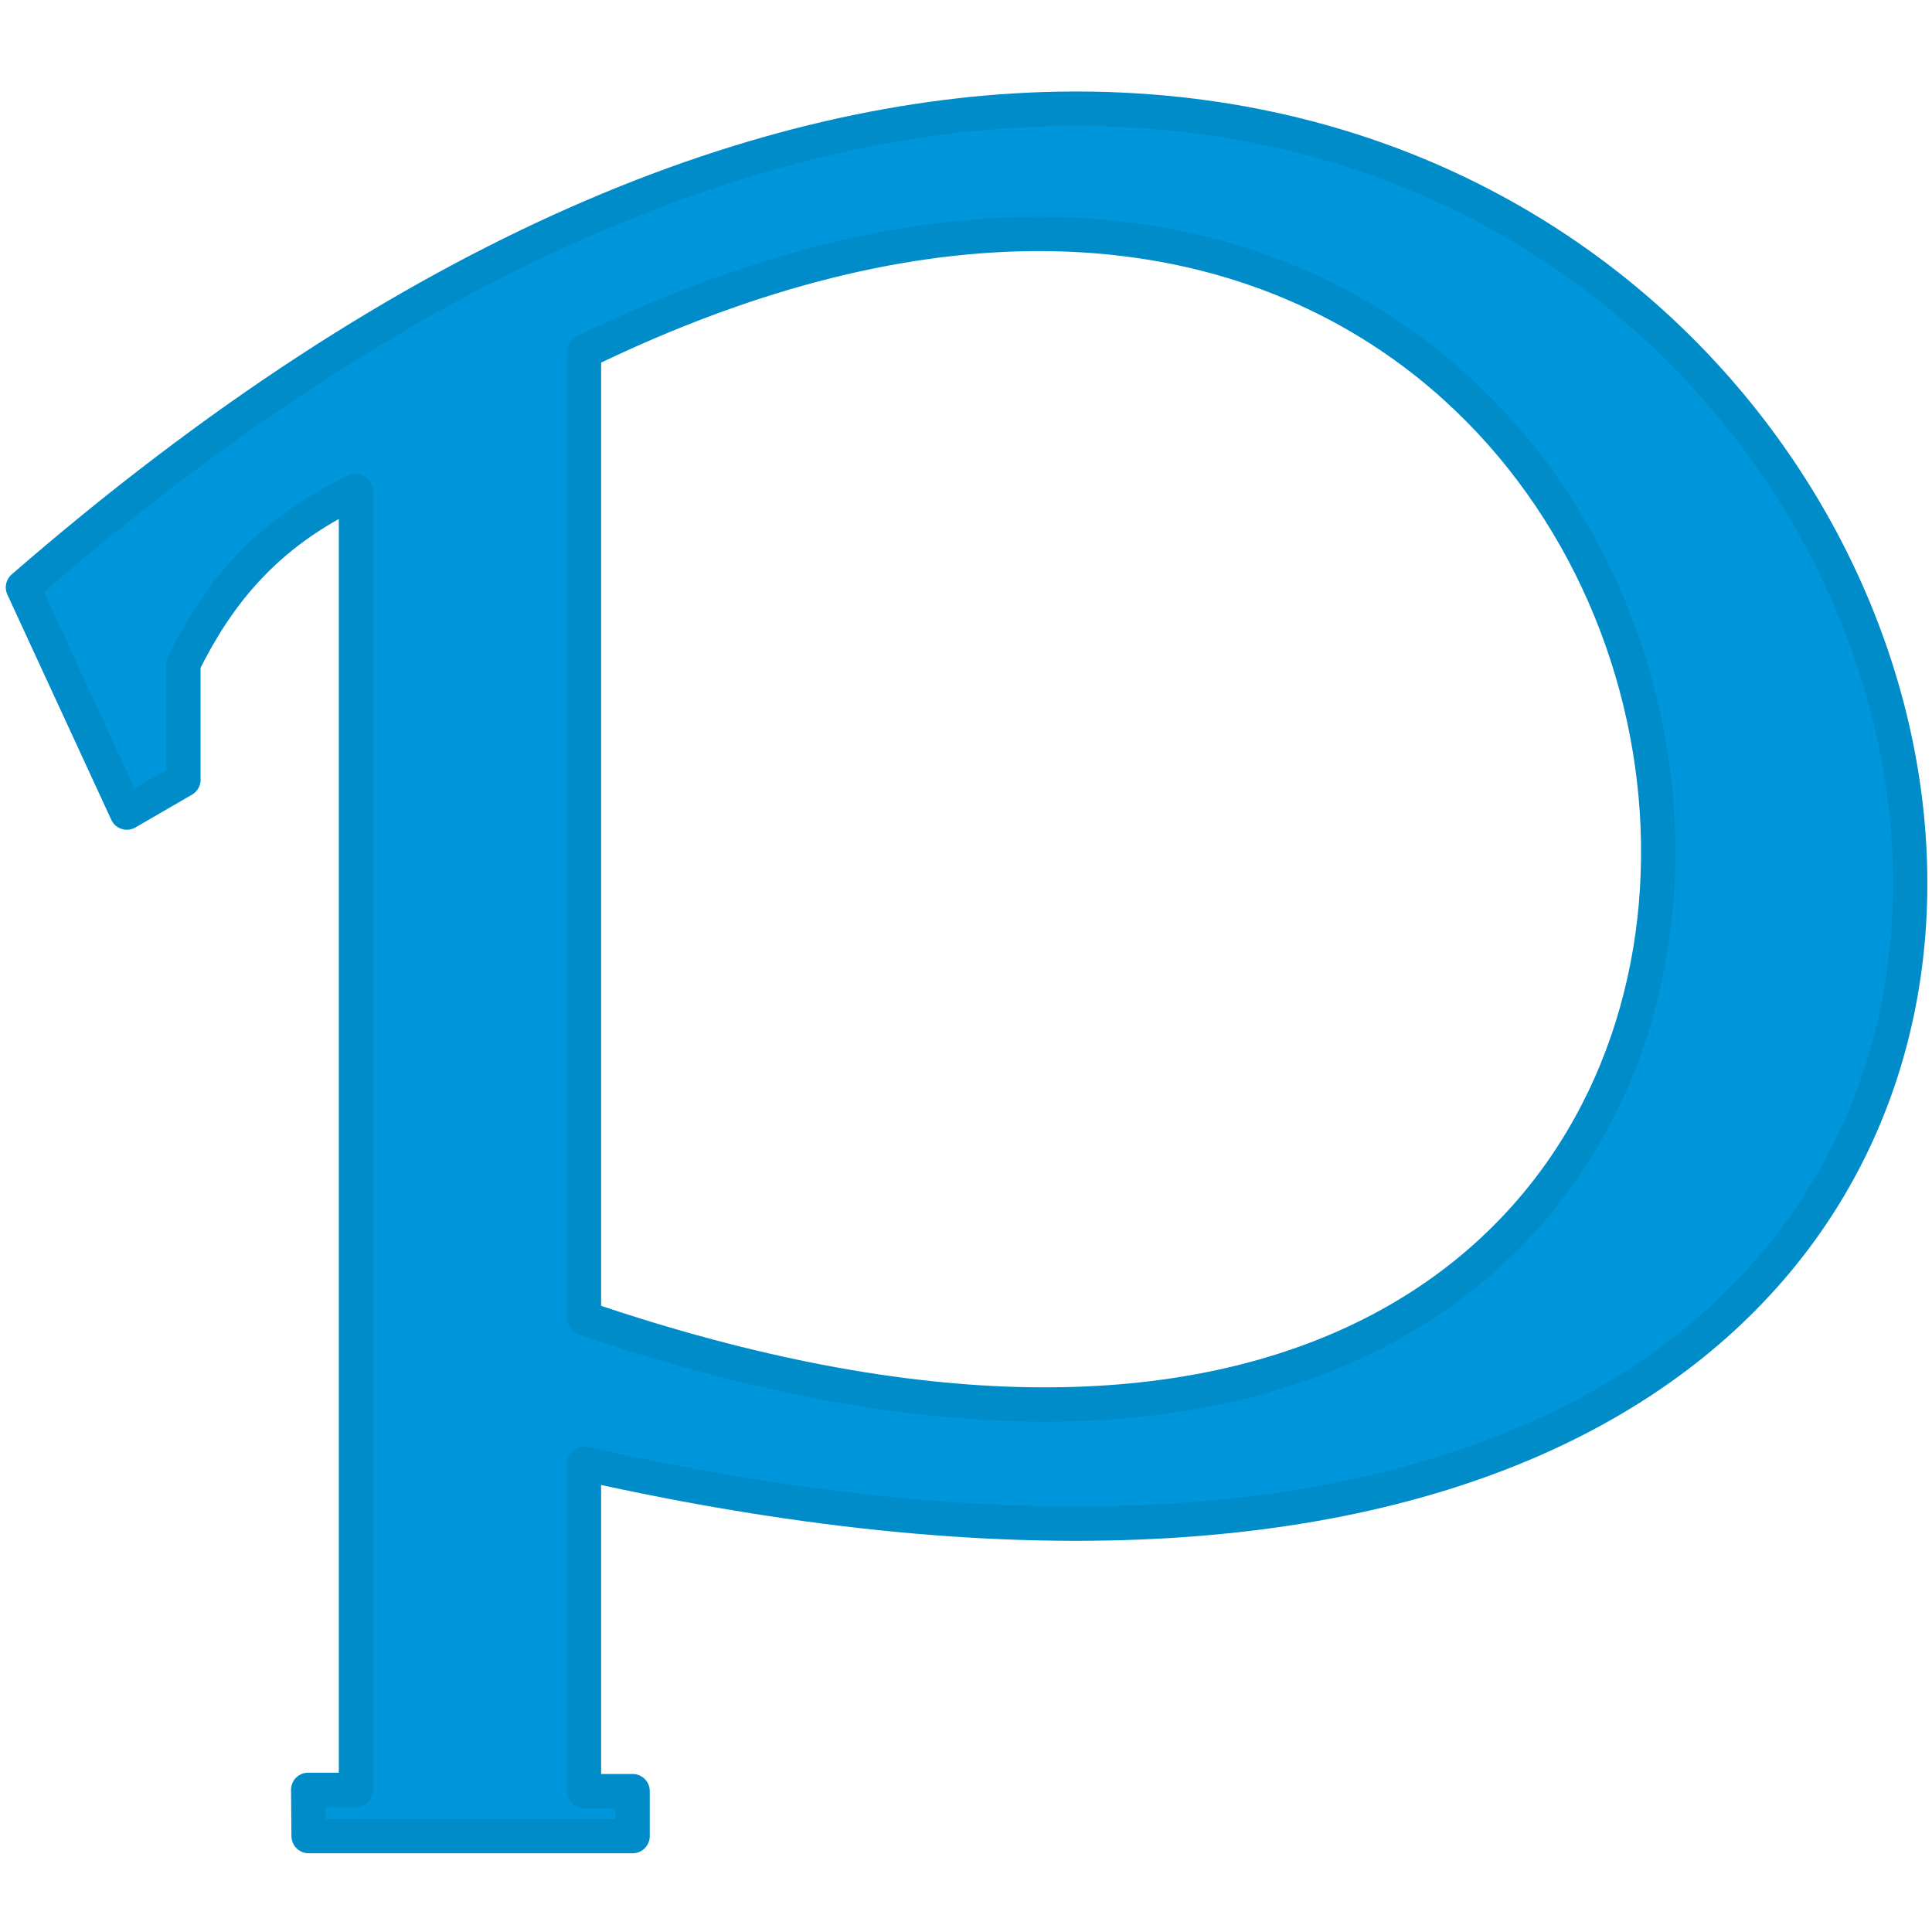 <svg xmlns="http://www.w3.org/2000/svg" width="256" height="256" viewBox="0 0 256 256"><path style="fill:#0096db;fill-opacity:1;stroke:#008cc8;stroke-width:4.543;stroke-linecap:round;stroke-linejoin:round;stroke-miterlimit:4;stroke-dasharray:none;stroke-opacity:1" d="M140.135 810.782c-38.68.72-85.386 18.492-137.098 63.41l13.772 29.844 7.497-4.345v-15.39c4.448-8.932 10.663-17.147 22.86-22.888v172.11h-6.333l.057 6.134h42.935v-5.963h-6.446v-43.39c239.655 53.7 207.446-182.217 62.756-179.522Zm-1.789 16.583c115.873.813 118.556 204.837-60.967 143.658v-128.04c22.808-11.09 43.22-15.742 60.967-15.618Z" transform="translate(0 -796.362)"/></svg>
